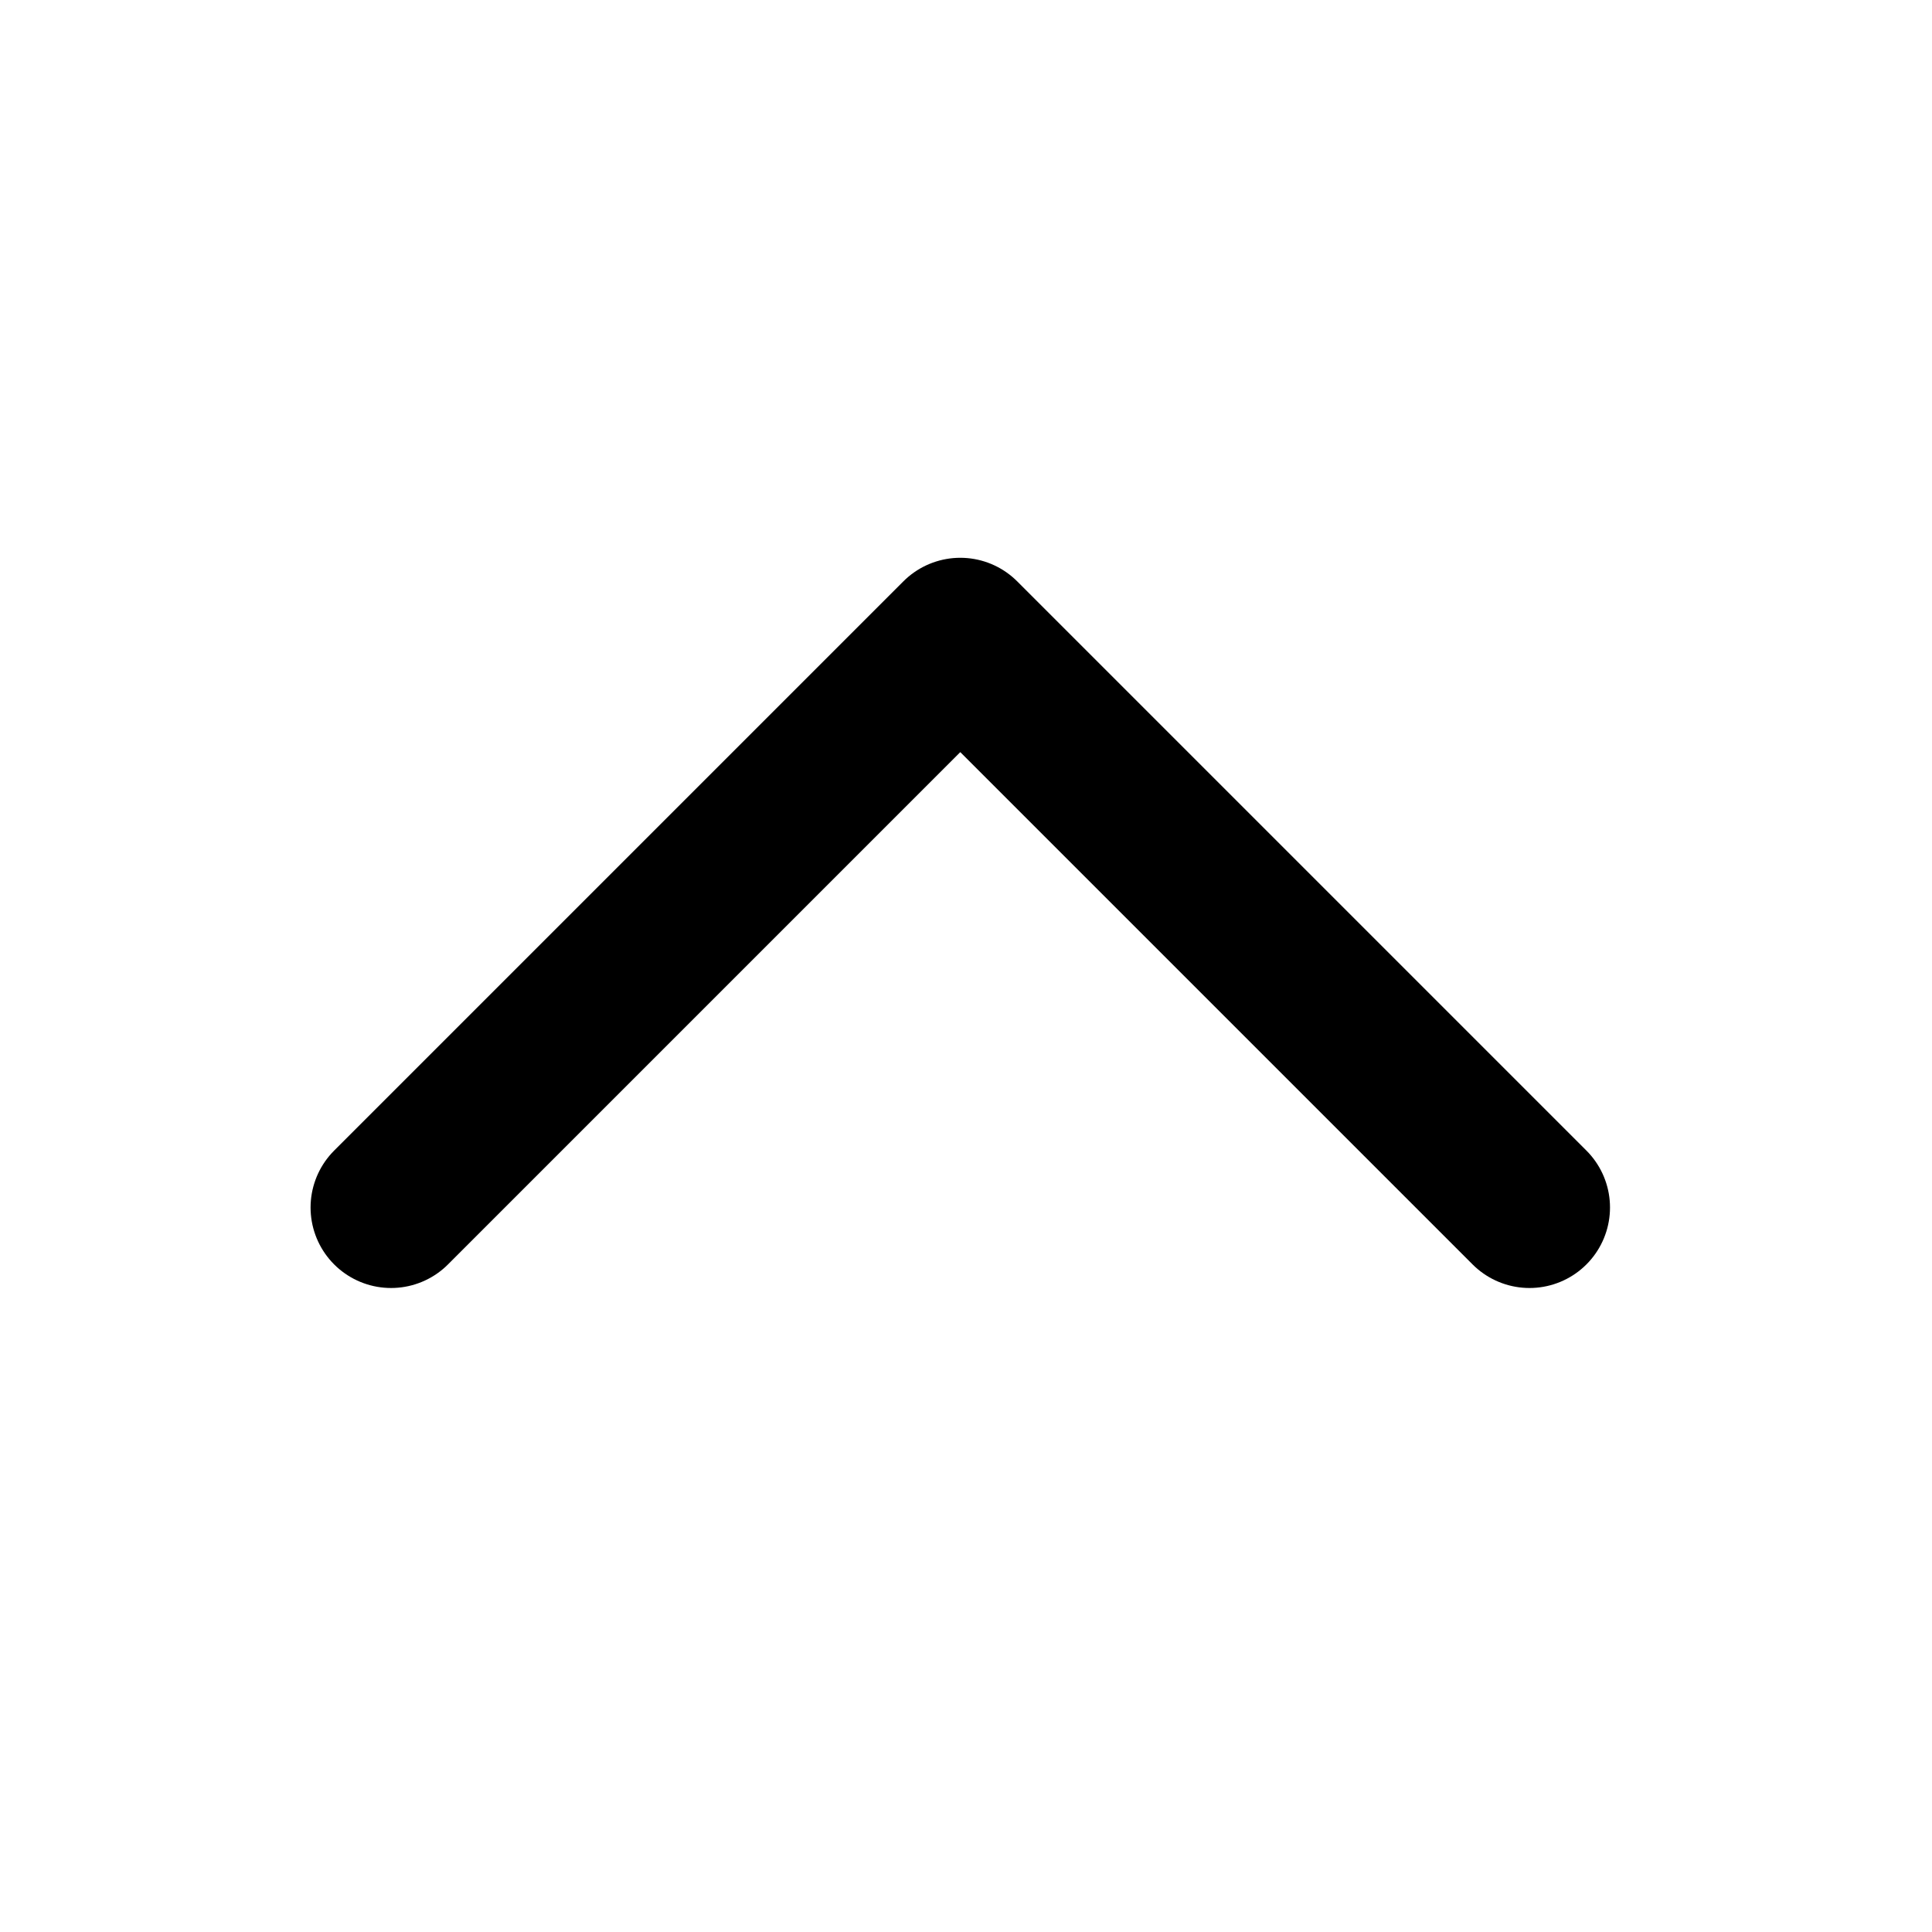 <svg width="24" height="24" viewBox="0 0 24 24" fill="none" xmlns="http://www.w3.org/2000/svg">
<path d="M19 15L11.929 7.929L4.858 15" stroke="black" stroke-width="2" stroke-linecap="round" stroke-linejoin="round"/>
</svg>
